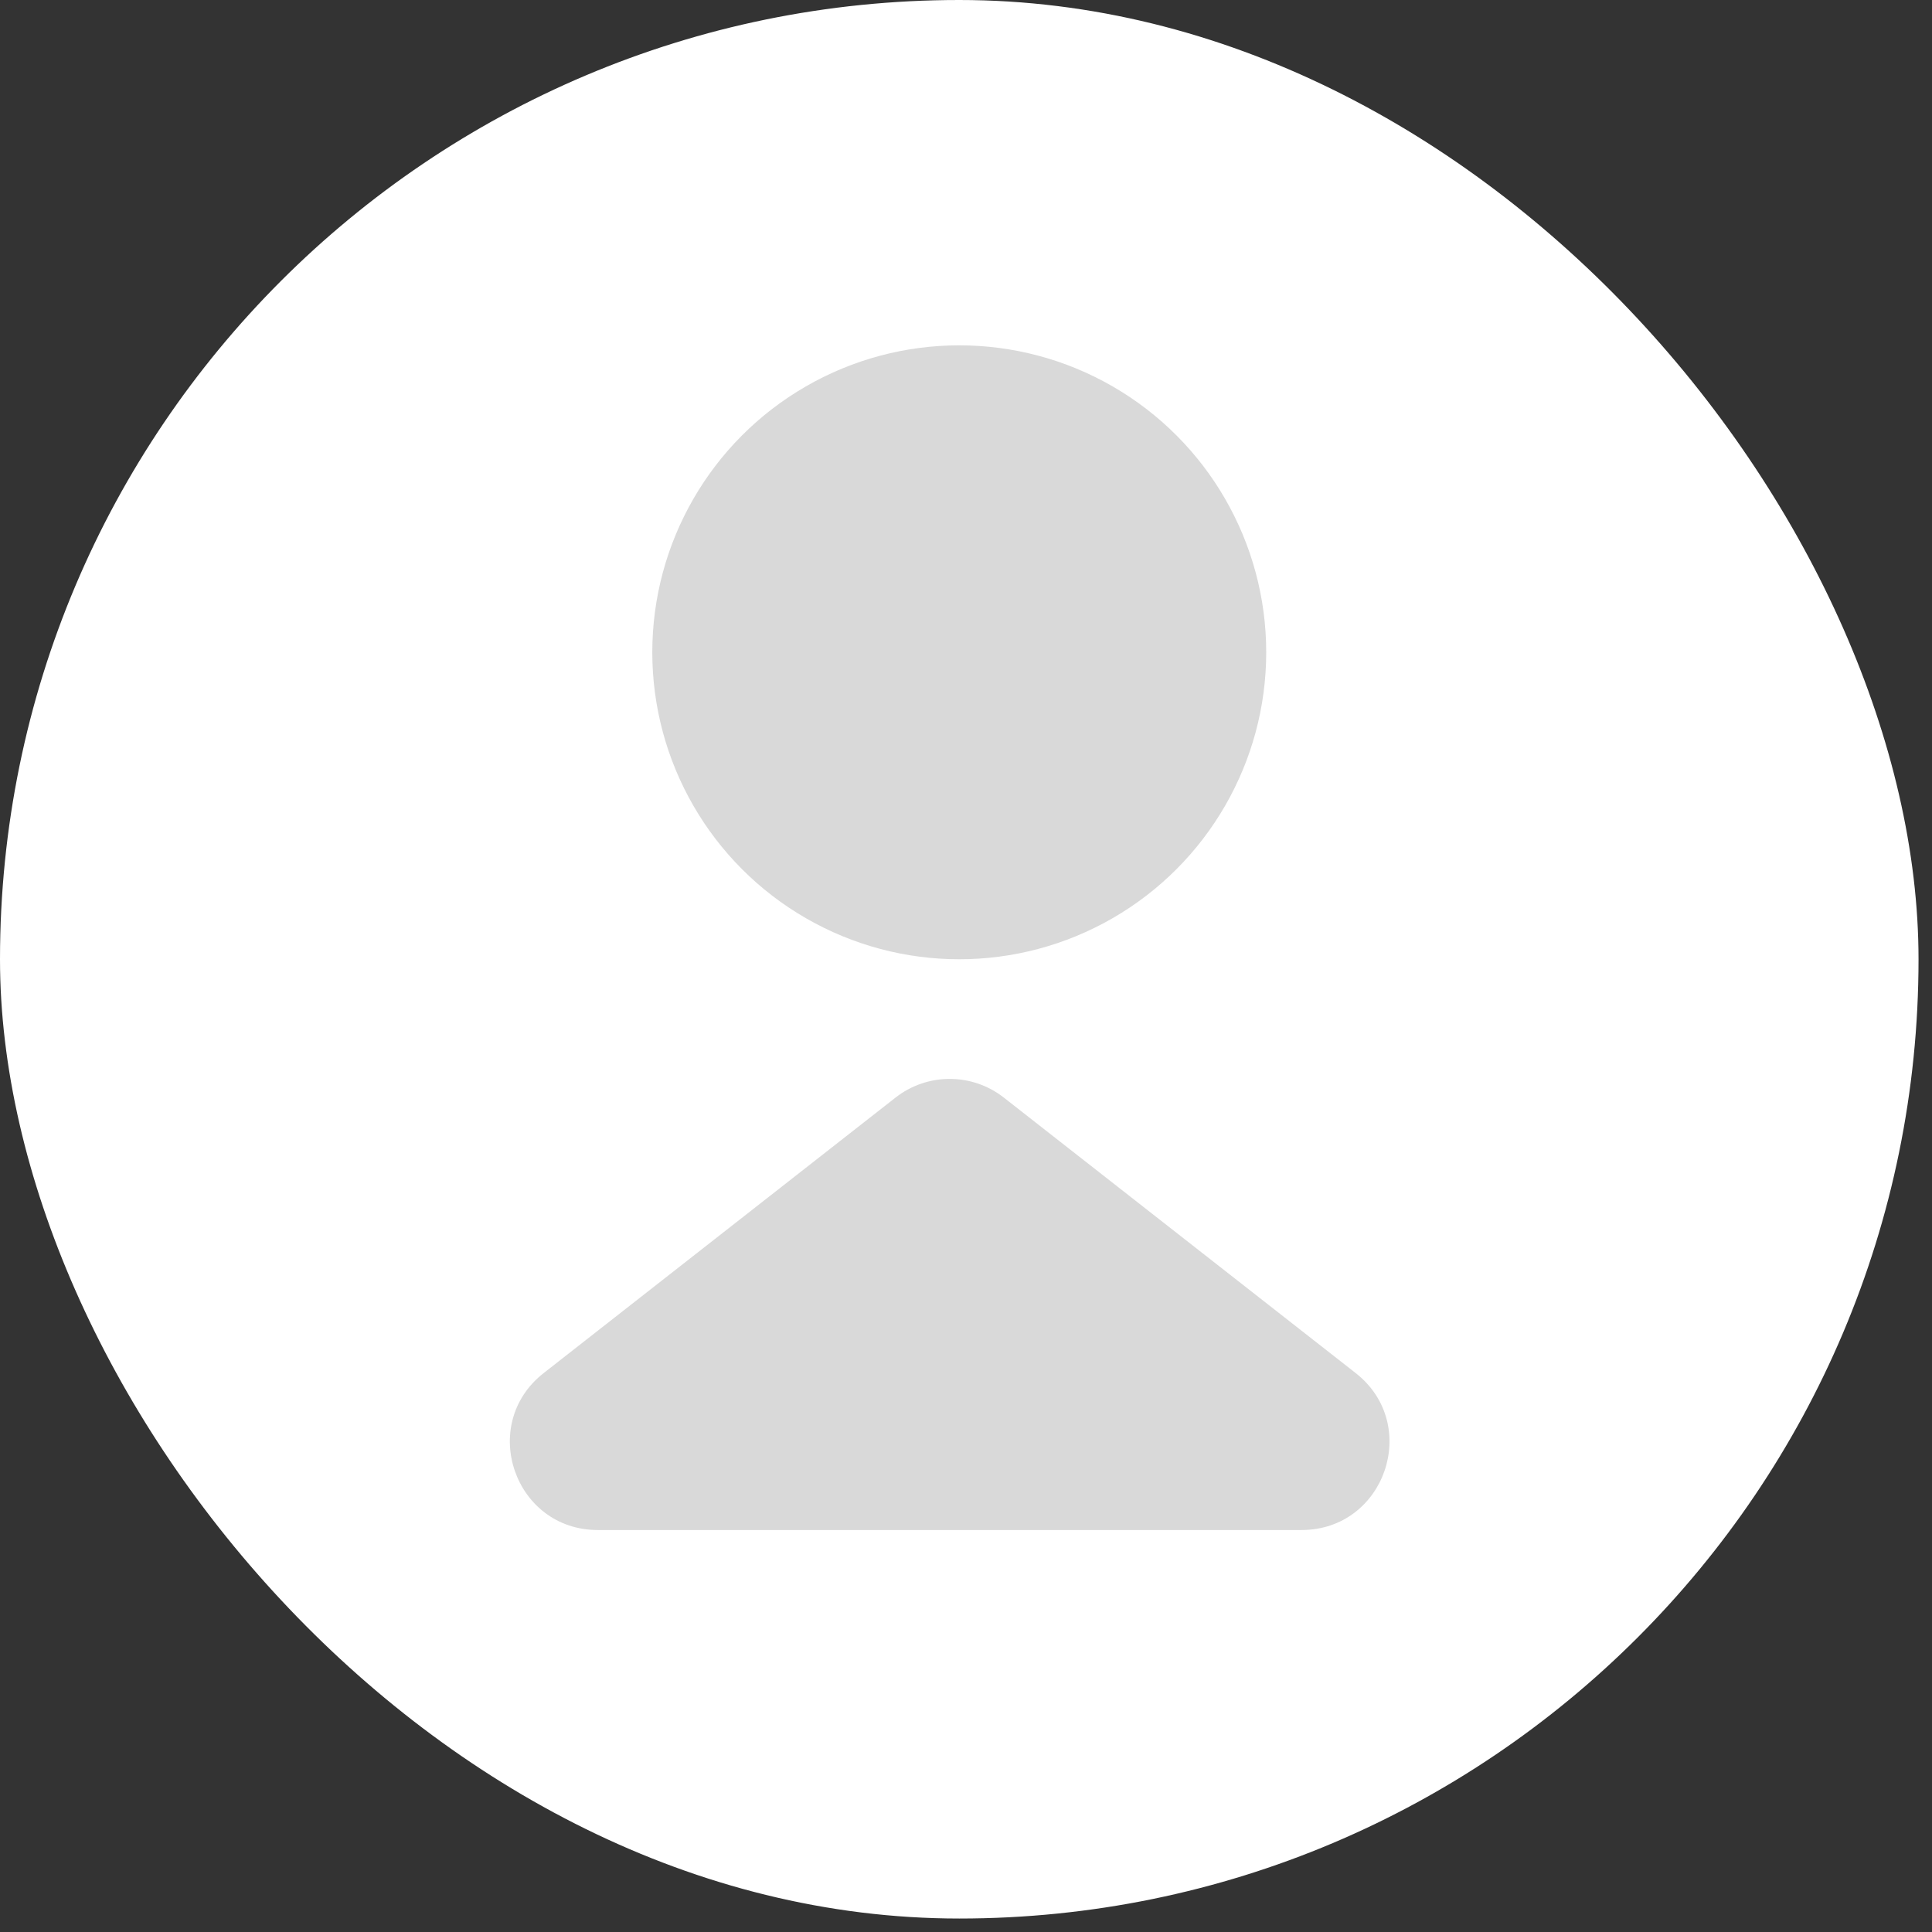 <svg width="110" height="110" viewBox="0 0 110 110" fill="none" xmlns="http://www.w3.org/2000/svg">
<rect x="0" y="0" width="110" height="110" fill="#333333" stroke="none"/>
<rect width="109.233" height="109.233" rx="54.616" fill="white"/>
<circle cx="54.616" cy="37.139" r="17.477" fill="#D9D9D9"/>
<path d="M50.988 62.492C52.798 61.074 55.342 61.074 57.153 62.492L77.185 78.176C80.927 81.106 78.855 87.113 74.103 87.113H34.038C29.286 87.113 27.214 81.106 30.956 78.176L50.988 62.492Z" fill="#D9D9D9"/>
</svg>
